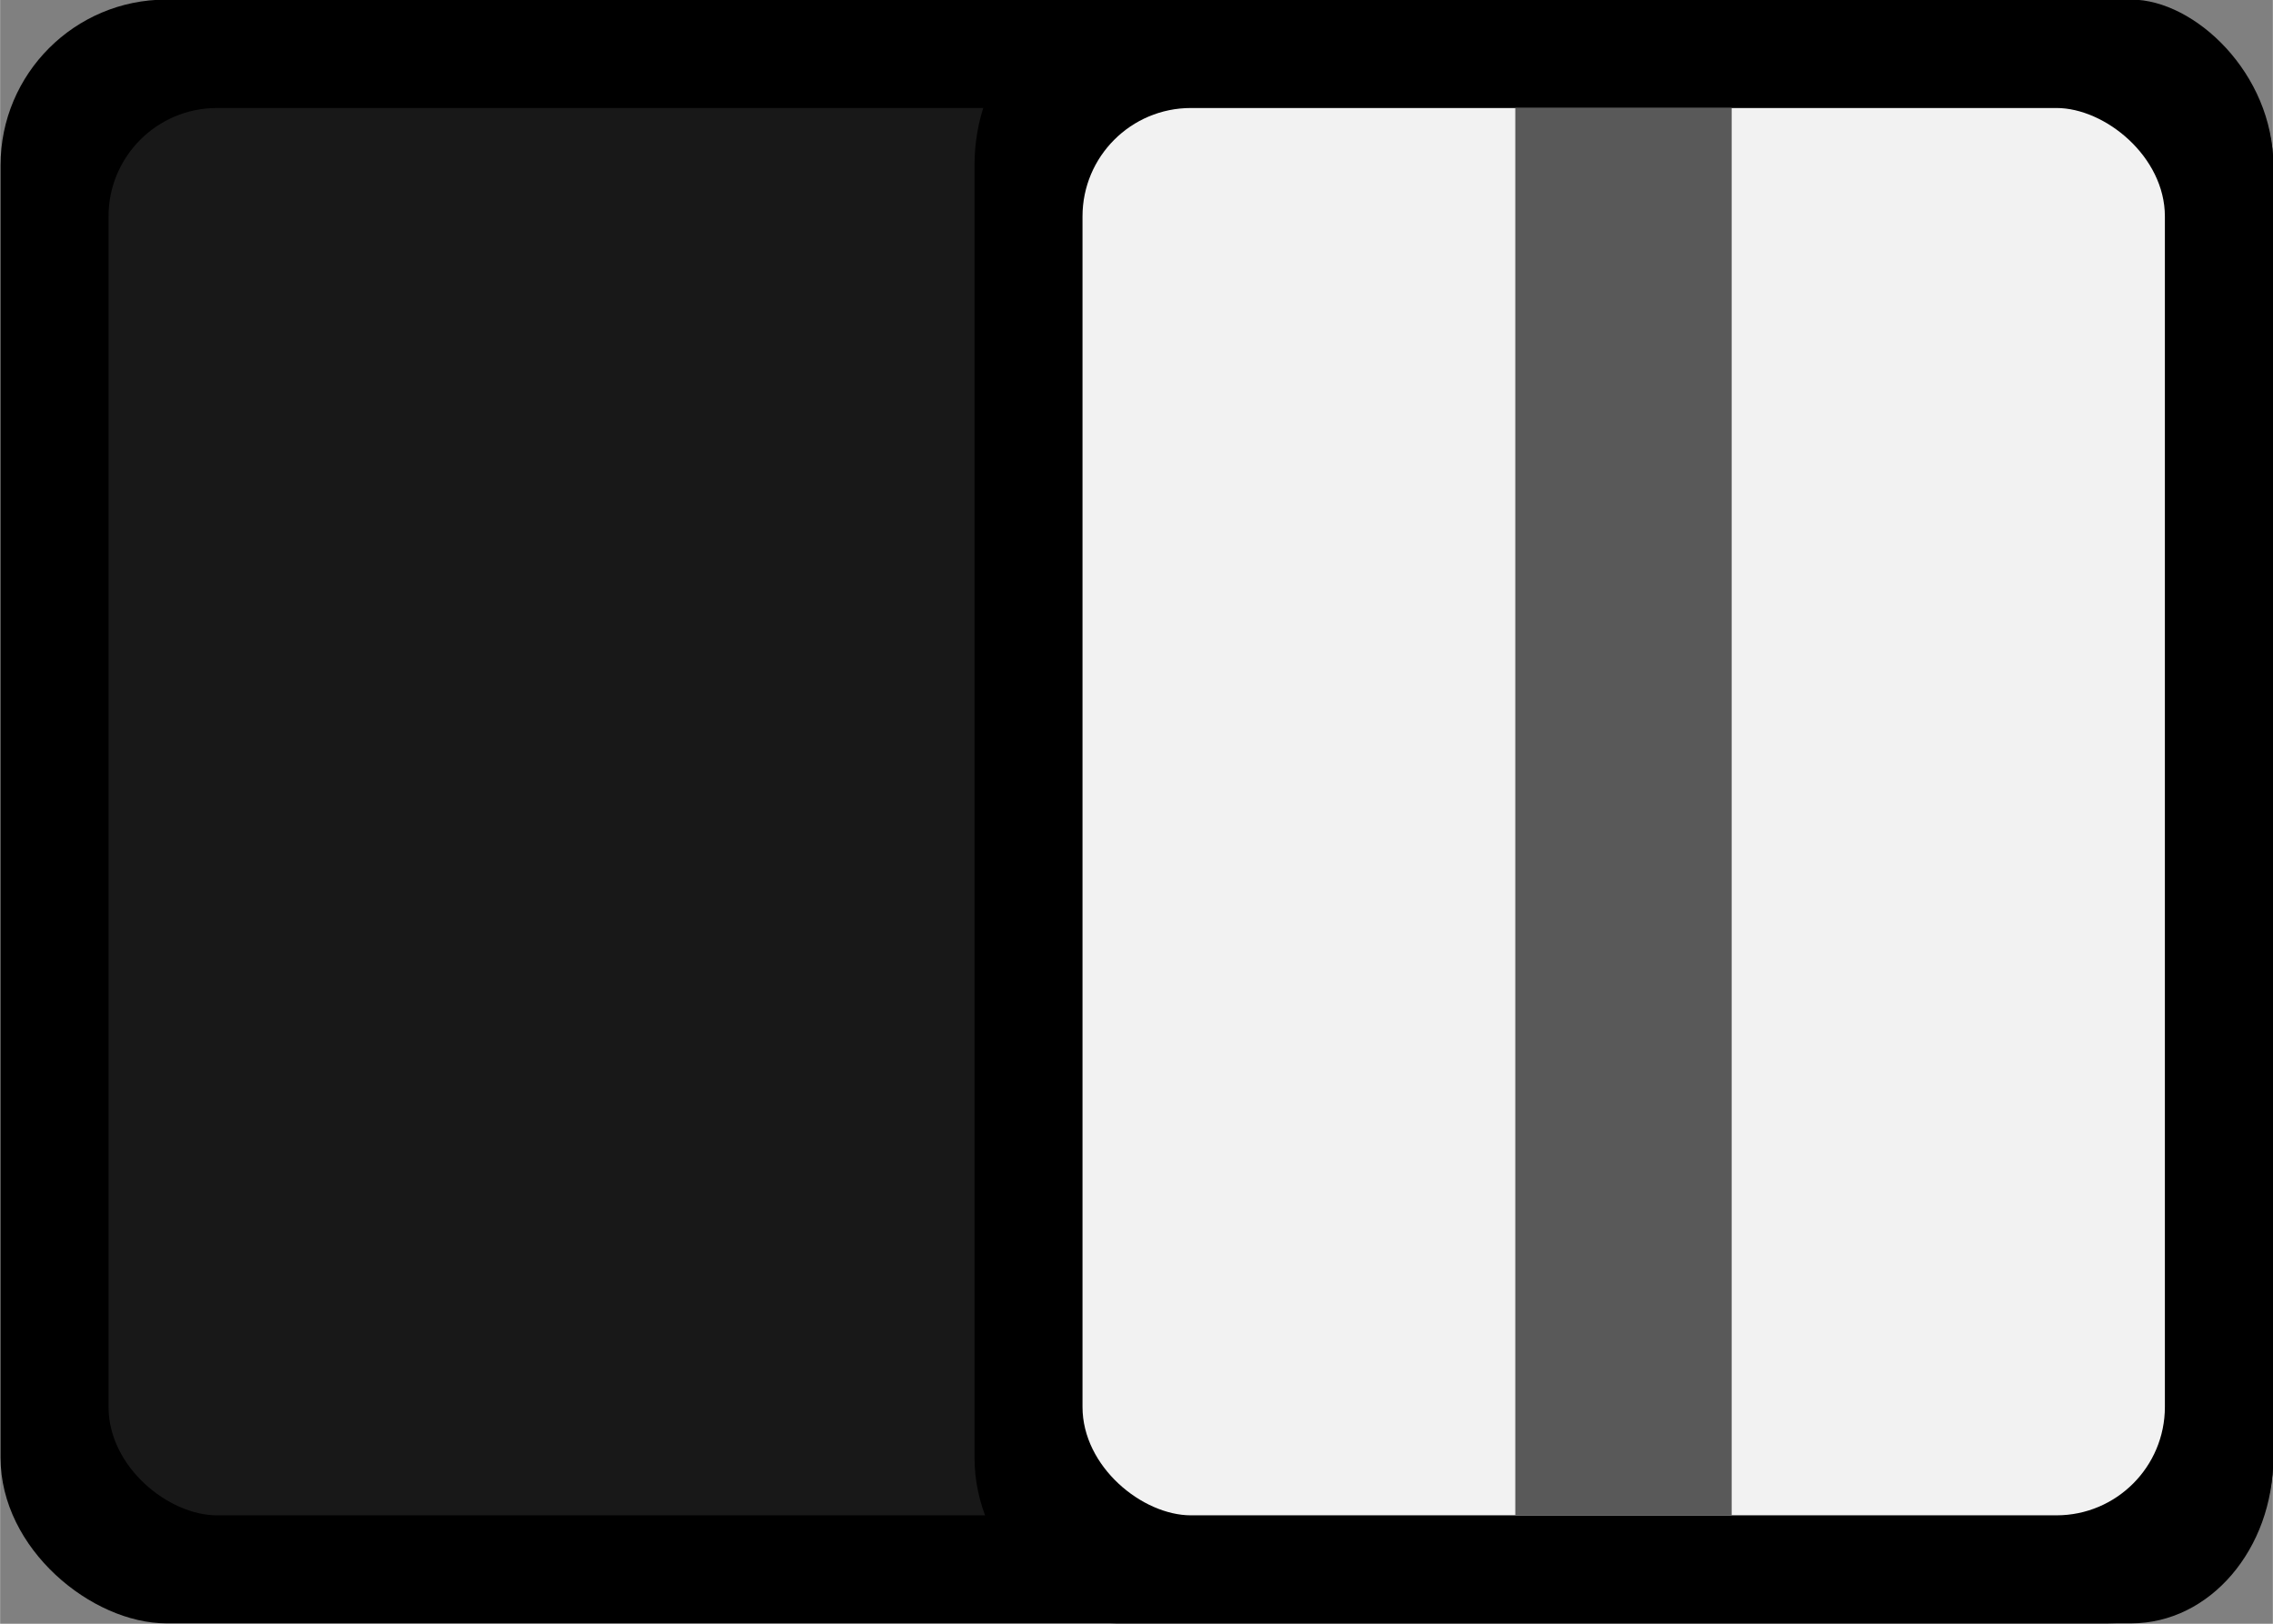 <svg xmlns="http://www.w3.org/2000/svg" xmlns:svg="http://www.w3.org/2000/svg" id="svg258108" width="21" height="15" version="1.1" viewBox="0 0 5.556 3.969"><rect x="0" y="0" width="5.556" height="3.969" fill="#808080" stroke="none"/><defs id="defs258102"><linearGradient id="linear20" x1="-.096" x2="1.325" y1="0" y2="0" gradientTransform="matrix(0,6.409,-6.409,0,102.632,66.415)" gradientUnits="userSpaceOnUse"><stop style="stop-color:#414042;stop-opacity:1" id="stop217759" offset="0"/><stop style="stop-color:#414042;stop-opacity:1" id="stop217761" offset=".063"/><stop style="stop-color:#414042;stop-opacity:1" id="stop217763" offset=".078"/><stop style="stop-color:#403f41;stop-opacity:1" id="stop217765" offset=".094"/><stop style="stop-color:#403e40;stop-opacity:1" id="stop217767" offset=".109"/><stop style="stop-color:#3f3e40;stop-opacity:1" id="stop217769" offset=".125"/><stop style="stop-color:#3e3d3f;stop-opacity:1" id="stop217771" offset=".141"/><stop style="stop-color:#3e3c3e;stop-opacity:1" id="stop217773" offset=".156"/><stop style="stop-color:#3d3b3d;stop-opacity:1" id="stop217775" offset=".172"/><stop style="stop-color:#3c3b3d;stop-opacity:1" id="stop217777" offset=".188"/><stop style="stop-color:#3c3a3c;stop-opacity:1" id="stop217779" offset=".203"/><stop style="stop-color:#3b393b;stop-opacity:1" id="stop217781" offset=".219"/><stop style="stop-color:#3a393a;stop-opacity:1" id="stop217783" offset=".234"/><stop style="stop-color:#3a383a;stop-opacity:1" id="stop217785" offset=".25"/><stop style="stop-color:#393739;stop-opacity:1" id="stop217787" offset=".266"/><stop style="stop-color:#383638;stop-opacity:1" id="stop217789" offset=".281"/><stop style="stop-color:#383637;stop-opacity:1" id="stop217791" offset=".297"/><stop style="stop-color:#373537;stop-opacity:1" id="stop217793" offset=".313"/><stop style="stop-color:#363436;stop-opacity:1" id="stop217795" offset=".328"/><stop style="stop-color:#363335;stop-opacity:1" id="stop217797" offset=".344"/><stop style="stop-color:#353334;stop-opacity:1" id="stop217799" offset=".359"/><stop style="stop-color:#343234;stop-opacity:1" id="stop217801" offset=".375"/><stop style="stop-color:#343133;stop-opacity:1" id="stop217803" offset=".391"/><stop style="stop-color:#333032;stop-opacity:1" id="stop217805" offset=".406"/><stop style="stop-color:#323031;stop-opacity:1" id="stop217807" offset=".422"/><stop style="stop-color:#322f30;stop-opacity:1" id="stop217809" offset=".438"/><stop style="stop-color:#312e30;stop-opacity:1" id="stop217811" offset=".453"/><stop style="stop-color:#302e2f;stop-opacity:1" id="stop217813" offset=".469"/><stop style="stop-color:#302d2e;stop-opacity:1" id="stop217815" offset=".484"/><stop style="stop-color:#2f2c2d;stop-opacity:1" id="stop217817" offset=".5"/><stop style="stop-color:#2e2b2d;stop-opacity:1" id="stop217819" offset=".516"/><stop style="stop-color:#2e2b2c;stop-opacity:1" id="stop217821" offset=".531"/><stop style="stop-color:#2d2a2b;stop-opacity:1" id="stop217823" offset=".547"/><stop style="stop-color:#2c292a;stop-opacity:1" id="stop217825" offset=".563"/><stop style="stop-color:#2c282a;stop-opacity:1" id="stop217827" offset=".578"/><stop style="stop-color:#2b2829;stop-opacity:1" id="stop217829" offset=".594"/><stop style="stop-color:#2a2728;stop-opacity:1" id="stop217831" offset=".609"/><stop style="stop-color:#2a2627;stop-opacity:1" id="stop217833" offset=".625"/><stop style="stop-color:#292527;stop-opacity:1" id="stop217835" offset=".641"/><stop style="stop-color:#282526;stop-opacity:1" id="stop217837" offset=".656"/><stop style="stop-color:#282425;stop-opacity:1" id="stop217839" offset=".672"/><stop style="stop-color:#272324;stop-opacity:1" id="stop217841" offset=".688"/><stop style="stop-color:#262324;stop-opacity:1" id="stop217843" offset=".703"/><stop style="stop-color:#262223;stop-opacity:1" id="stop217845" offset=".719"/><stop style="stop-color:#252122;stop-opacity:1" id="stop217847" offset=".734"/><stop style="stop-color:#242021;stop-opacity:1" id="stop217849" offset=".75"/><stop style="stop-color:#242021;stop-opacity:1" id="stop217851" offset=".766"/><stop style="stop-color:#231f20;stop-opacity:1" id="stop217853" offset=".781"/><stop style="stop-color:#231f20;stop-opacity:1" id="stop217855" offset=".813"/><stop style="stop-color:#231f20;stop-opacity:1" id="stop217857" offset=".875"/><stop style="stop-color:#231f20;stop-opacity:1" id="stop217859" offset="1"/></linearGradient></defs><g id="layer1" transform="translate(-100.258,-71.387)"><g id="g258244"><g id="g8885" transform="translate(-83.098,-292.553)"><rect id="rect8623" width="3.969" height="5.556" x="-367.908" y="-188.913" rx=".405" ry=".405" transform="matrix(0,-1,-1,0,0,0)" style="opacity:1;fill:#000;fill-opacity:1;stroke:none;stroke-width:.106;stroke-linecap:round;stroke-linejoin:round;stroke-miterlimit:4;stroke-dasharray:none;stroke-opacity:1"/><rect id="rect8625" width="3.44" height="5.027" x="-367.644" y="-188.648" rx=".265" ry=".265" transform="matrix(0,-1,-1,0,0,0)" style="opacity:1;fill:#181818;fill-opacity:1;stroke:none;stroke-width:.106;stroke-linecap:round;stroke-linejoin:round;stroke-miterlimit:4;stroke-dasharray:none;stroke-opacity:1"/><rect style="opacity:1;fill:#000;fill-opacity:1;stroke:none;stroke-width:.106;stroke-linecap:round;stroke-linejoin:round;stroke-miterlimit:4;stroke-dasharray:none;stroke-opacity:1" id="rect8627" width="3.969" height="3.175" x="-367.908" y="-188.913" rx=".405" ry=".347" transform="matrix(0,-1,-1,0,0,0)"/><rect style="opacity:1;fill:#f2f2f2;fill-opacity:1;stroke:none;stroke-width:.106;stroke-linecap:round;stroke-linejoin:round;stroke-miterlimit:4;stroke-dasharray:none;stroke-opacity:1" id="rect8629" width="3.44" height="2.646" x="-367.644" y="-188.648" rx=".265" ry=".265" transform="matrix(0,-1,-1,0,0,0)"/><rect style="opacity:1;fill:#595959;fill-opacity:1;stroke:none;stroke-width:.106;stroke-linecap:round;stroke-linejoin:round;stroke-miterlimit:4;stroke-dasharray:none;stroke-opacity:1" id="rect8633" width=".529" height="3.44" x="187.06" y="364.204" rx="0" ry="0"/></g></g></g></svg>